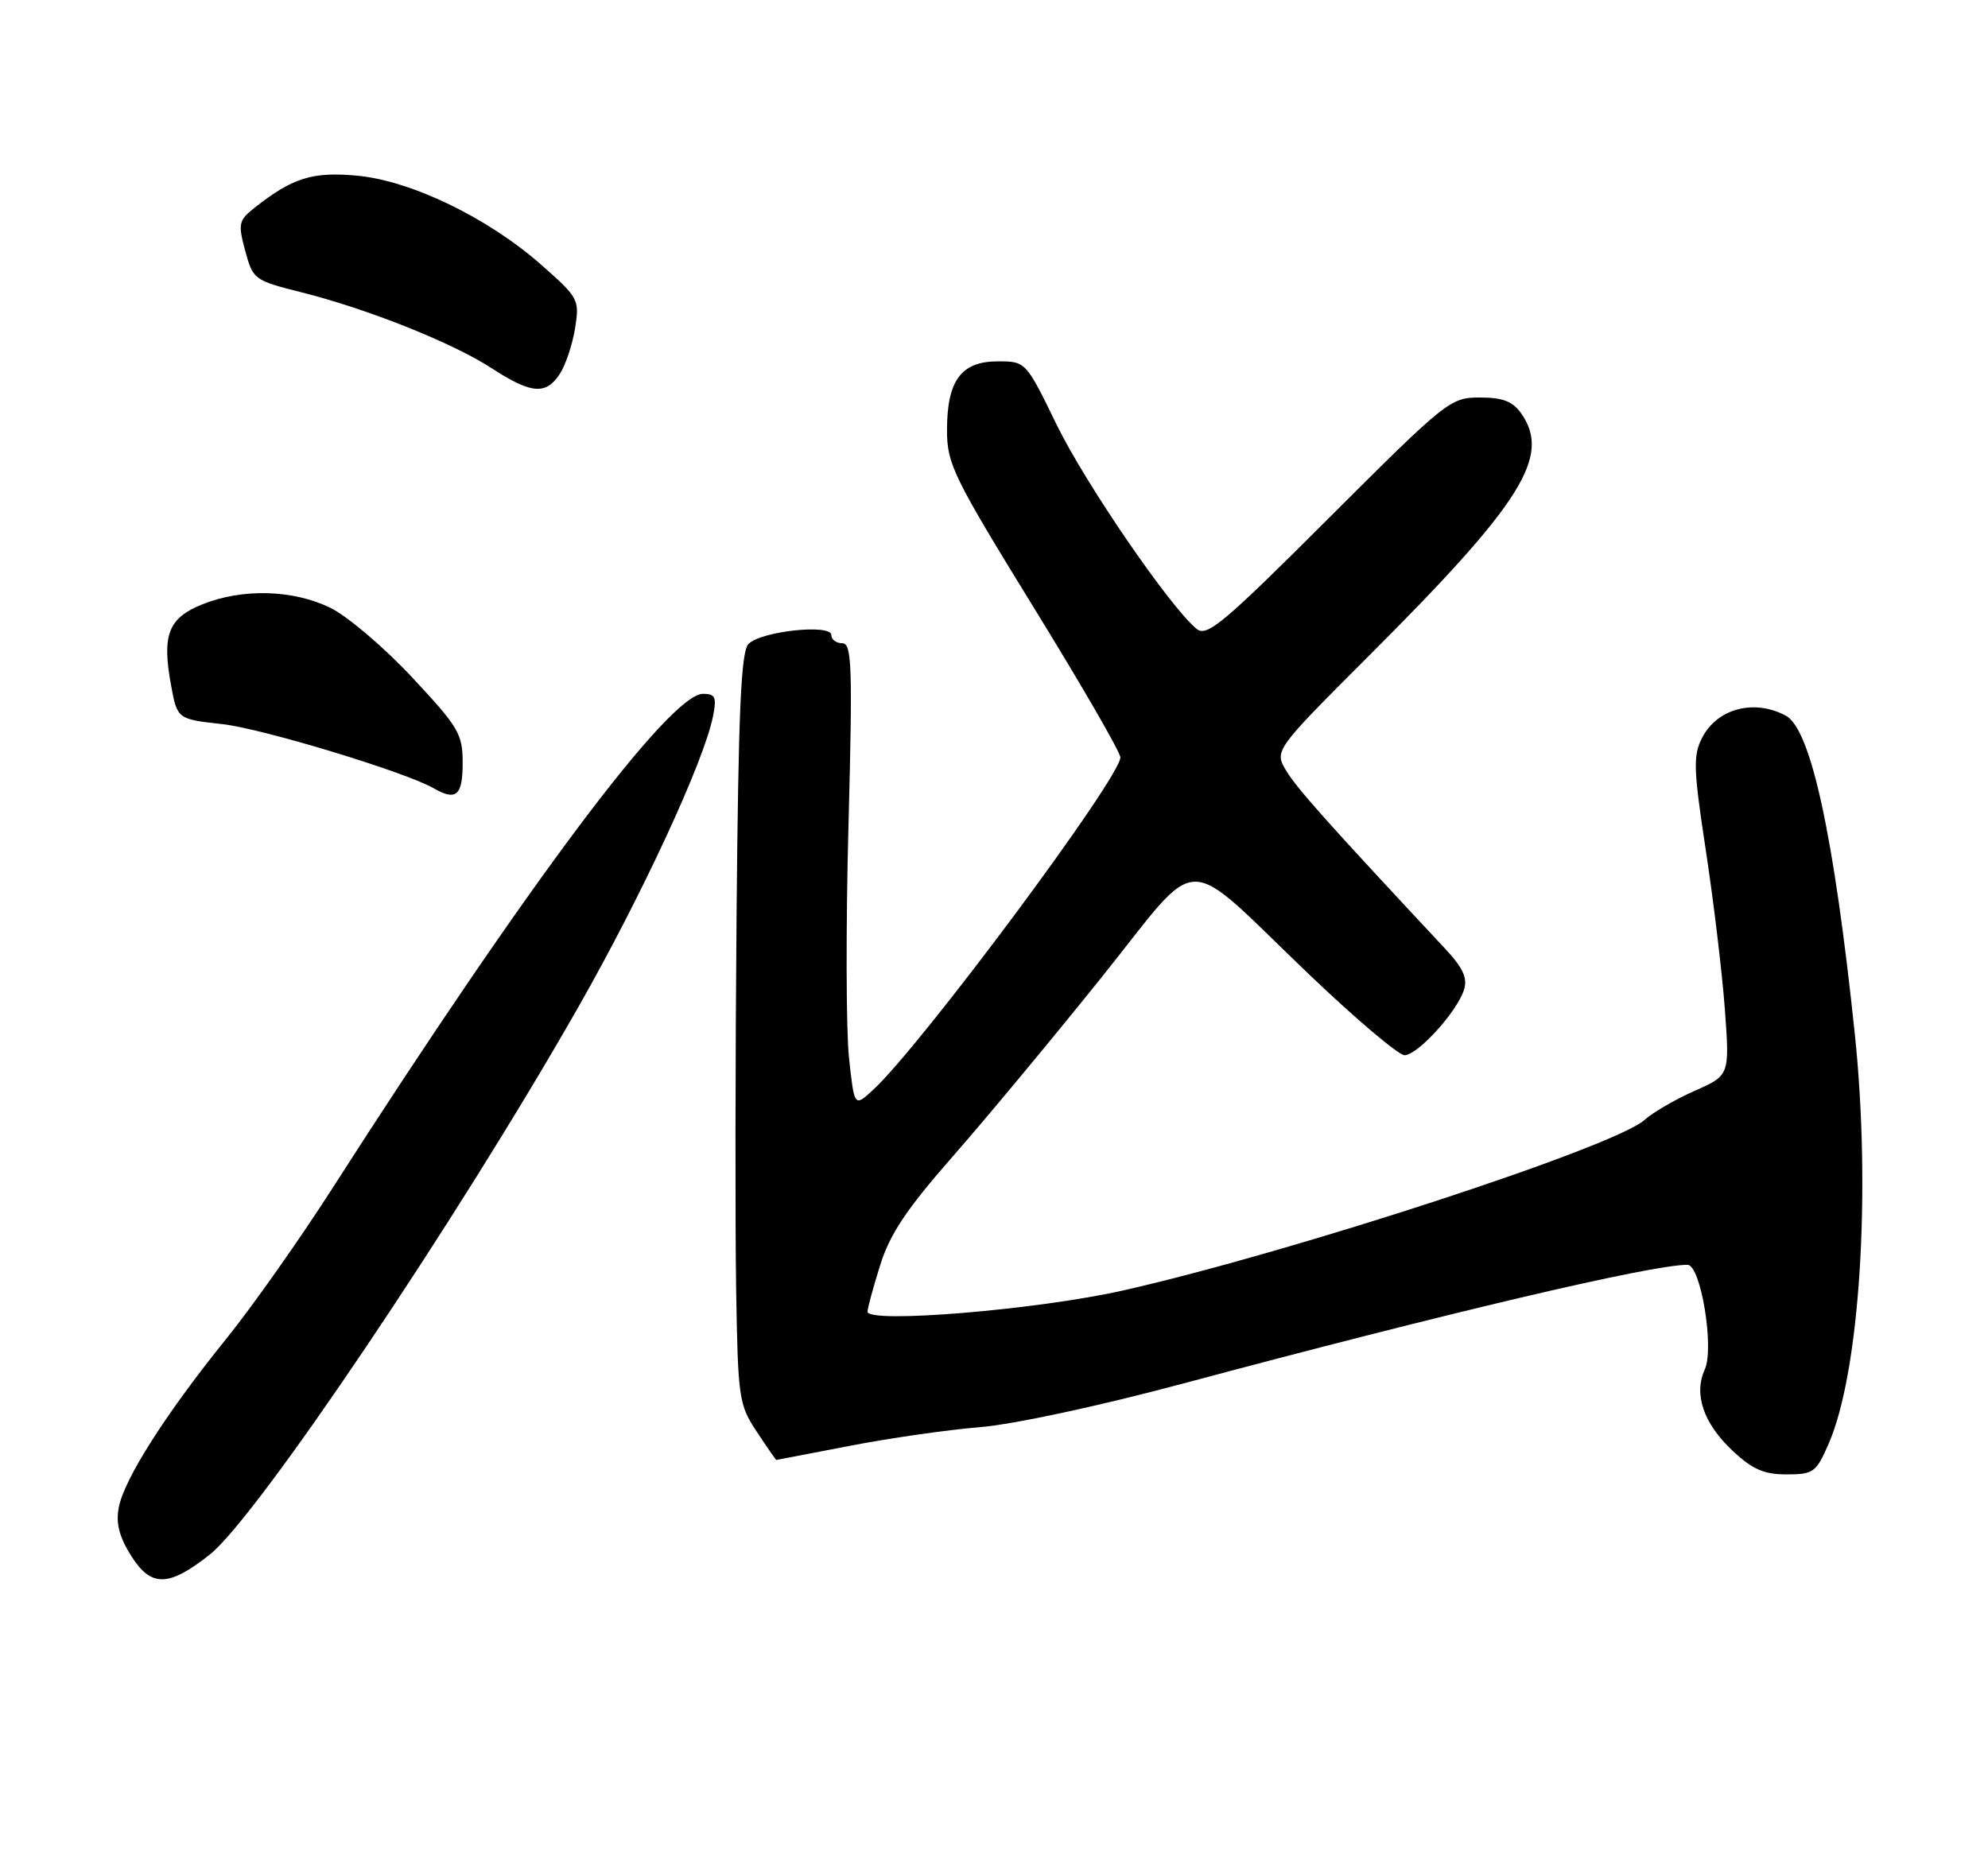 <?xml version="1.0" encoding="UTF-8" standalone="no"?>
<!DOCTYPE svg PUBLIC "-//W3C//DTD SVG 1.1//EN" "http://www.w3.org/Graphics/SVG/1.1/DTD/svg11.dtd" >
<svg xmlns="http://www.w3.org/2000/svg" xmlns:xlink="http://www.w3.org/1999/xlink" version="1.1" viewBox="0 0 275 256">
 <g >
 <path fill="currentColor"
d=" M 29.00 215.11 C 35.52 209.96 63.16 168.90 79.99 139.36 C 88.79 123.90 97.38 105.37 98.63 99.11 C 99.16 96.46 98.95 96.00 97.25 96.00 C 92.68 96.00 72.95 122.33 46.03 164.34 C 41.51 171.41 34.84 180.86 31.22 185.34 C 22.90 195.65 17.19 204.62 16.43 208.57 C 16.01 210.79 16.49 212.64 18.17 215.31 C 20.91 219.63 23.33 219.59 29.00 215.11 Z  M 252.96 199.75 C 257.27 189.87 258.86 164.83 256.57 143.00 C 253.70 115.63 250.50 100.87 247.03 99.02 C 242.66 96.68 237.56 98.02 235.47 102.05 C 234.19 104.54 234.24 106.31 235.97 117.68 C 237.04 124.73 238.23 134.61 238.60 139.64 C 239.27 148.79 239.27 148.79 234.40 150.94 C 231.72 152.13 228.62 153.93 227.51 154.94 C 223.51 158.62 179.02 173.18 155.50 178.52 C 143.61 181.22 120.00 183.18 120.00 181.48 C 120.00 181.04 120.78 178.16 121.74 175.09 C 123.09 170.76 125.36 167.35 131.80 160.00 C 136.38 154.78 145.60 143.68 152.29 135.34 C 166.53 117.59 163.10 117.64 181.20 134.93 C 187.58 141.02 193.47 146.00 194.29 146.00 C 196.09 146.00 201.55 140.00 202.51 136.96 C 203.04 135.31 202.38 133.91 199.80 131.15 C 183.79 114.01 179.46 109.16 177.96 106.70 C 176.24 103.86 176.24 103.86 189.42 90.68 C 210.55 69.56 214.58 63.13 210.44 57.22 C 209.26 55.53 207.89 55.00 204.70 55.00 C 200.63 55.00 200.09 55.43 183.82 71.68 C 169.13 86.36 166.93 88.19 165.51 87.00 C 161.79 83.92 150.12 66.88 146.16 58.75 C 141.90 50.00 141.90 50.00 138.01 50.00 C 132.96 50.00 131.00 52.65 131.00 59.50 C 131.00 64.20 131.82 65.89 142.98 84.03 C 149.58 94.74 154.98 104.08 154.98 104.79 C 155.02 107.56 127.31 144.82 120.73 150.84 C 118.18 153.18 118.18 153.18 117.44 146.34 C 117.04 142.58 117.00 128.14 117.37 114.25 C 117.95 92.08 117.84 89.00 116.51 89.00 C 115.68 89.00 115.00 88.49 115.00 87.87 C 115.00 86.28 105.21 87.34 103.53 89.11 C 102.50 90.19 102.14 98.42 101.89 126.50 C 101.71 146.30 101.69 169.63 101.83 178.34 C 102.08 193.49 102.20 194.35 104.68 198.09 C 106.10 200.24 107.32 202.00 107.38 202.00 C 107.45 202.00 112.00 201.12 117.50 200.06 C 123.00 198.99 131.10 197.83 135.50 197.47 C 140.11 197.10 151.97 194.56 163.50 191.47 C 200.23 181.63 228.40 175.00 233.43 175.00 C 235.27 175.00 237.17 186.53 235.82 189.49 C 234.27 192.91 235.63 196.92 239.64 200.70 C 242.40 203.30 243.99 204.00 247.13 204.00 C 250.86 204.00 251.23 203.73 252.96 199.75 Z  M 64.00 105.60 C 64.00 101.53 63.47 100.64 56.97 93.68 C 53.11 89.54 48.01 85.22 45.66 84.08 C 40.49 81.58 33.56 81.39 28.01 83.61 C 23.29 85.50 22.38 87.81 23.65 94.75 C 24.52 99.50 24.52 99.50 30.74 100.19 C 36.27 100.80 56.08 106.81 60.00 109.07 C 63.10 110.86 64.00 110.08 64.00 105.60 Z  M 77.43 51.75 C 78.24 50.51 79.19 47.66 79.55 45.42 C 80.18 41.45 80.05 41.20 74.85 36.62 C 67.48 30.12 56.81 24.97 49.33 24.30 C 43.19 23.74 40.43 24.61 35.16 28.79 C 33.02 30.49 32.91 30.97 33.92 34.70 C 34.99 38.67 35.17 38.80 41.68 40.44 C 50.85 42.74 62.60 47.43 68.00 50.94 C 73.48 54.51 75.51 54.68 77.43 51.75 Z "/>
</g>
</svg>